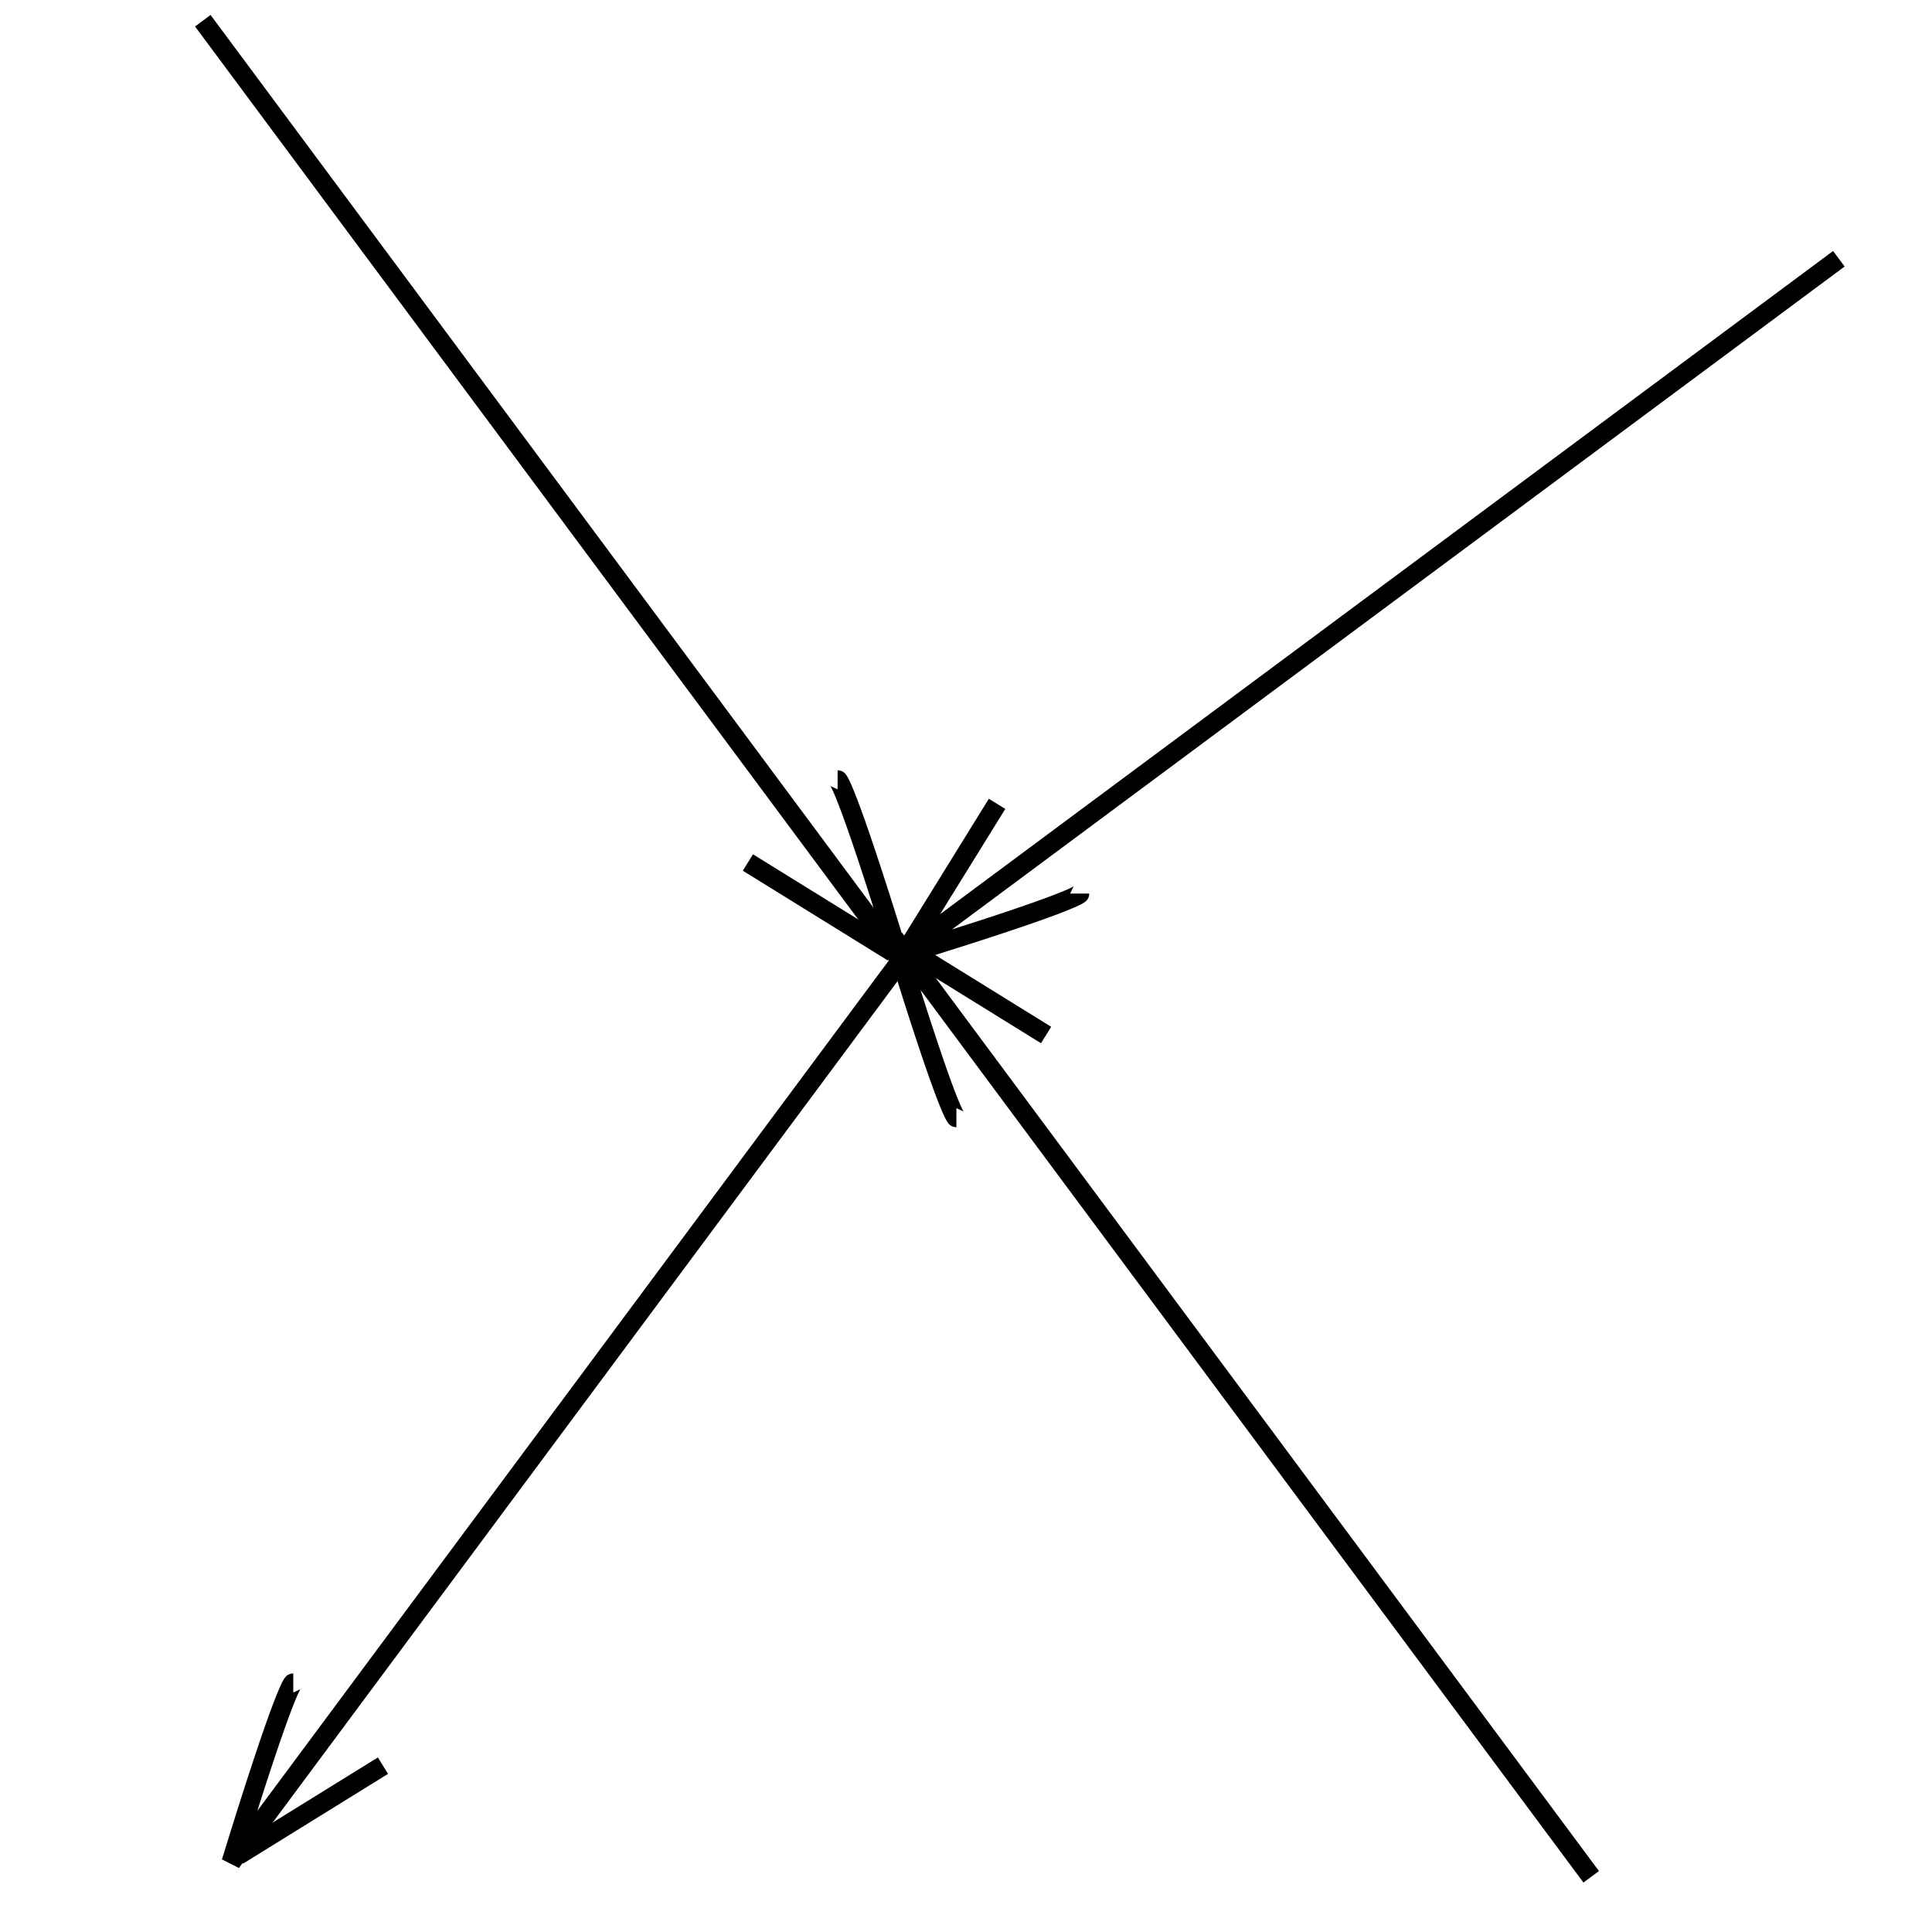 <?xml version="1.0" encoding="UTF-8" standalone="no"?>
<!-- Created with Inkscape (http://www.inkscape.org/) -->

<svg
   xmlns:dc="http://purl.org/dc/elements/1.1/"
   xmlns:cc="http://creativecommons.org/ns#"
   xmlns:rdf="http://www.w3.org/1999/02/22-rdf-syntax-ns#"
   xmlns:svg="http://www.w3.org/2000/svg"
   xmlns="http://www.w3.org/2000/svg"
   xmlns:sodipodi="http://sodipodi.sourceforge.net/DTD/sodipodi-0.dtd"
   xmlns:inkscape="http://www.inkscape.org/namespaces/inkscape"
   width="100"
   height="100"
   viewBox="0 0 100 100"
   id="svg2"
   version="1.1"
   inkscape:version="0.91 r13725"
   sodipodi:docname="Concurrent forces.svg">
  <defs
     id="defs4" />
  <sodipodi:namedview
     id="base"
     pagecolor="#ffffff"
     bordercolor="#666666"
     borderopacity="1.0"
     inkscape:pageopacity="0.0"
     inkscape:pageshadow="2"
     inkscape:zoom="2.8"
     inkscape:cx="121.71927"
     inkscape:cy="97.225182"
     inkscape:document-units="px"
     inkscape:current-layer="layer1"
     showgrid="false"
     units="px"
     inkscape:window-width="1366"
     inkscape:window-height="746"
     inkscape:window-x="-8"
     inkscape:window-y="248"
     inkscape:window-maximized="1" />
  <g
     inkscape:label="Layer 1"
     inkscape:groupmode="layer"
     id="layer1"
     transform="translate(0,-952.362)">
    <g
       id="g3344"
       transform="matrix(0,1,-1,0,1008.97,855.755)">
      <path
         inkscape:connector-curvature="0"
         id="path3340"
         d="m 110,913.791 c 36.071,48.571 36.071,48.571 36.071,48.571 -2.857,-9.286 -3.214,-9.286 -3.214,-9.286"
         style="fill:none;fill-rule:evenodd;stroke:#000000;stroke-width:1px;stroke-linecap:butt;stroke-linejoin:miter;stroke-opacity:1" />
      <path
         inkscape:connector-curvature="0"
         id="path3342"
         d="m 145.714,962.005 c -7.5,-4.643 -7.5,-4.643 -7.5,-4.643"
         style="fill:none;fill-rule:evenodd;stroke:#000000;stroke-width:1px;stroke-linecap:butt;stroke-linejoin:miter;stroke-opacity:1" />
    </g>
    <g
       id="g3344-2"
       transform="translate(-99.503,39.643)">
      <path
         inkscape:connector-curvature="0"
         id="path3340-2"
         d="m 110,913.791 c 36.071,48.571 36.071,48.571 36.071,48.571 -2.857,-9.286 -3.214,-9.286 -3.214,-9.286"
         style="fill:none;fill-rule:evenodd;stroke:#000000;stroke-width:1px;stroke-linecap:butt;stroke-linejoin:miter;stroke-opacity:1" />
      <path
         inkscape:connector-curvature="0"
         id="path3342-1"
         d="m 145.714,962.005 c -7.5,-4.643 -7.5,-4.643 -7.5,-4.643"
         style="fill:none;fill-rule:evenodd;stroke:#000000;stroke-width:1px;stroke-linecap:butt;stroke-linejoin:miter;stroke-opacity:1" />
    </g>
    <g
       id="g3344-2-1"
       transform="matrix(-1,0,0,-1,192.36,1963.296)">
      <path
         inkscape:connector-curvature="0"
         id="path3340-2-4"
         d="m 110,913.791 c 36.071,48.571 36.071,48.571 36.071,48.571 -2.857,-9.286 -3.214,-9.286 -3.214,-9.286"
         style="fill:none;fill-rule:evenodd;stroke:#000000;stroke-width:1px;stroke-linecap:butt;stroke-linejoin:miter;stroke-opacity:1" />
      <path
         inkscape:connector-curvature="0"
         id="path3342-1-6"
         d="m 145.714,962.005 c -7.5,-4.643 -7.5,-4.643 -7.5,-4.643"
         style="fill:none;fill-rule:evenodd;stroke:#000000;stroke-width:1px;stroke-linecap:butt;stroke-linejoin:miter;stroke-opacity:1" />
    </g>
    <g
       id="g3344-0"
       transform="matrix(-1,0,0,1,158.036,86.39)">
      <path
         inkscape:connector-curvature="0"
         id="path3340-6"
         d="m 110,913.791 c 36.071,48.571 36.071,48.571 36.071,48.571 -2.857,-9.286 -3.214,-9.286 -3.214,-9.286"
         style="fill:none;fill-rule:evenodd;stroke:#000000;stroke-width:1px;stroke-linecap:butt;stroke-linejoin:miter;stroke-opacity:1" />
      <path
         inkscape:connector-curvature="0"
         id="path3342-2"
         d="m 145.714,962.005 c -7.5,-4.643 -7.5,-4.643 -7.5,-4.643"
         style="fill:none;fill-rule:evenodd;stroke:#000000;stroke-width:1px;stroke-linecap:butt;stroke-linejoin:miter;stroke-opacity:1" />
    </g>
  </g>
</svg>
